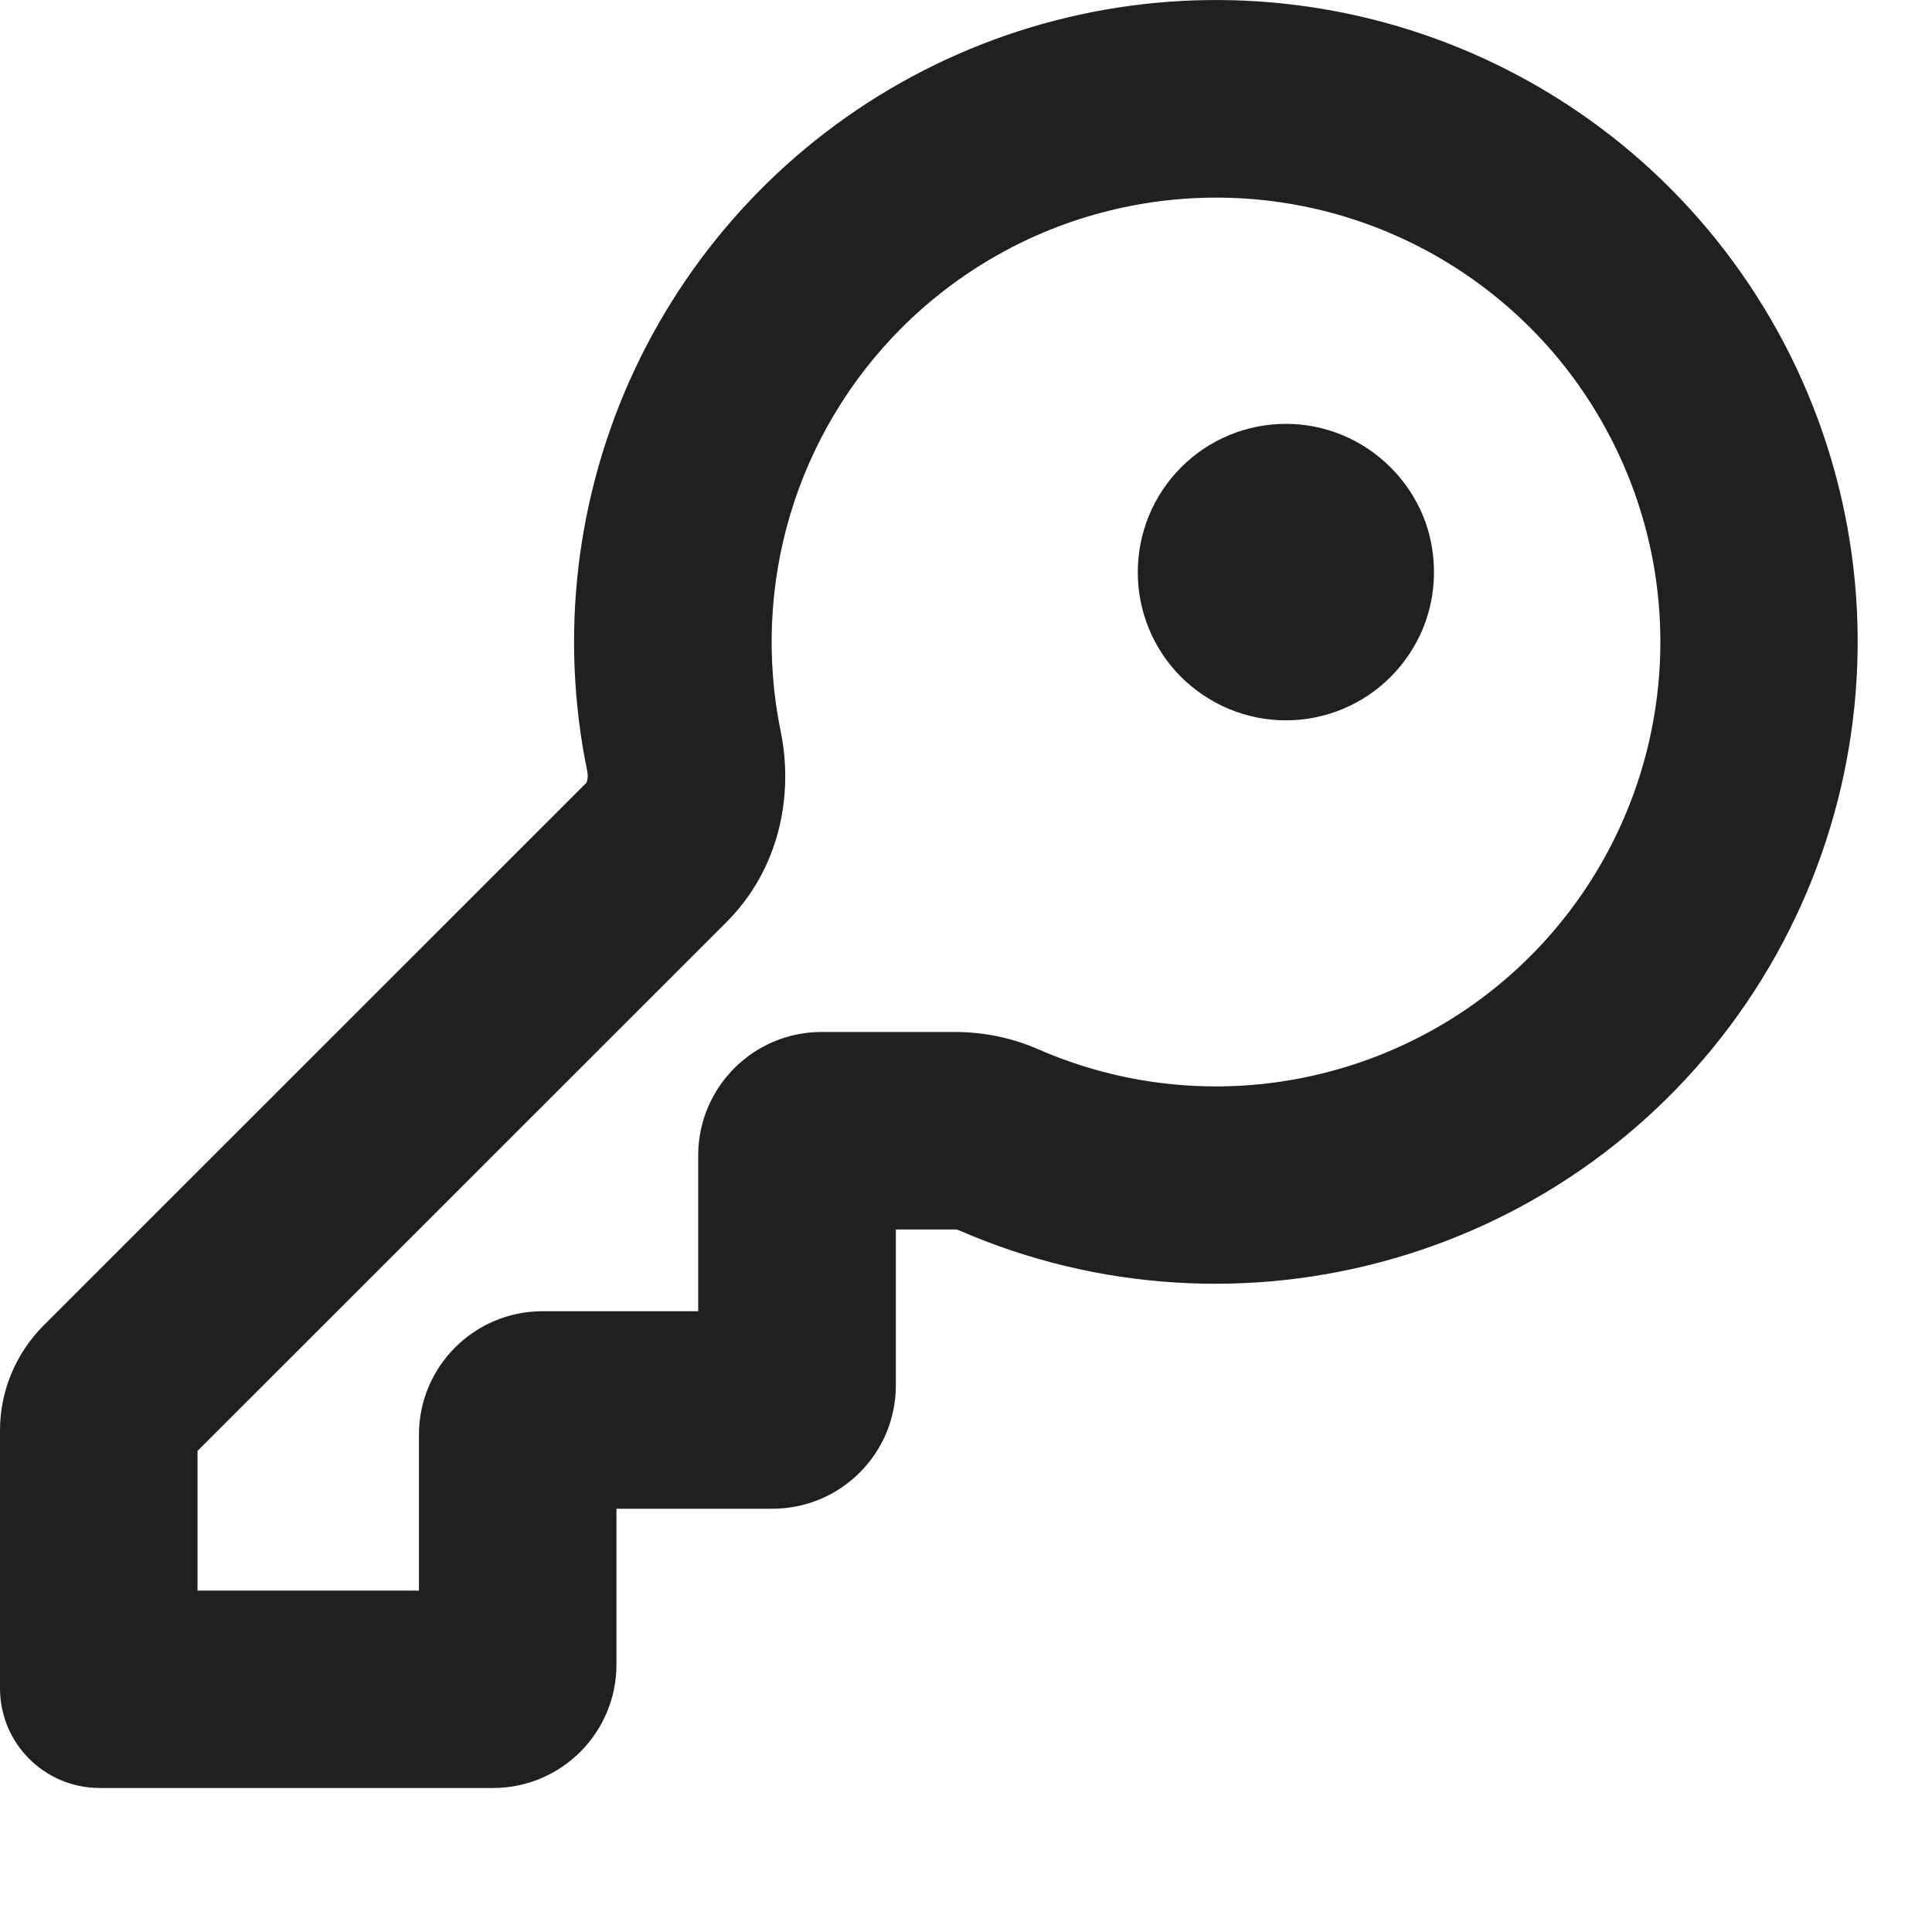 <svg width="13" height="13" viewBox="0 0 13 13" fill="none" xmlns="http://www.w3.org/2000/svg">
<path fill-rule="evenodd" clip-rule="evenodd" d="M6.068 2.205C6.453 1.821 6.935 1.548 7.462 1.418C7.99 1.287 8.543 1.302 9.063 1.462C9.582 1.622 10.048 1.921 10.411 2.326C10.773 2.732 11.018 3.228 11.12 3.762C11.221 4.296 11.175 4.848 10.986 5.358C10.798 5.867 10.474 6.316 10.049 6.656C9.624 6.995 9.115 7.212 8.576 7.284C8.037 7.356 7.489 7.279 6.99 7.062C6.815 6.985 6.626 6.945 6.434 6.944H5.529C5.07 6.944 4.698 7.316 4.698 7.775V8.823H3.65C3.192 8.823 2.819 9.195 2.819 9.654V10.703H1.329V9.763L4.888 6.205C5.25 5.843 5.34 5.343 5.253 4.921C5.154 4.437 5.176 3.934 5.318 3.46C5.46 2.986 5.718 2.555 6.068 2.205ZM11.237 1.265C10.58 0.608 9.729 0.181 8.81 0.046C7.891 -0.089 6.953 0.076 6.135 0.516C5.317 0.956 4.663 1.649 4.269 2.49C3.876 3.331 3.764 4.277 3.951 5.187C3.957 5.213 3.956 5.24 3.947 5.266L0.292 8.92C0.2 9.013 0.126 9.123 0.076 9.244C0.026 9.365 2.79358e-05 9.494 0 9.625V11.36C0 11.731 0.3 12.031 0.671 12.031H3.318C3.776 12.031 4.148 11.659 4.148 11.201V10.152H5.197C5.656 10.152 6.028 9.78 6.028 9.322V8.273H6.433C6.434 8.273 6.444 8.274 6.461 8.282C7.383 8.682 8.416 8.747 9.382 8.467C10.348 8.188 11.186 7.58 11.751 6.749C12.317 5.917 12.575 4.915 12.481 3.914C12.387 2.913 11.947 1.977 11.237 1.265ZM7.947 4.555C8.04 4.647 8.15 4.721 8.271 4.771C8.392 4.821 8.521 4.847 8.652 4.847C8.783 4.847 8.913 4.821 9.034 4.771C9.155 4.721 9.265 4.647 9.357 4.555C9.45 4.462 9.523 4.352 9.574 4.231C9.624 4.11 9.649 3.98 9.649 3.85C9.649 3.719 9.624 3.589 9.574 3.468C9.523 3.347 9.45 3.237 9.357 3.145C9.171 2.958 8.917 2.852 8.653 2.852C8.388 2.852 8.135 2.957 7.948 3.144C7.761 3.331 7.656 3.585 7.656 3.849C7.655 4.113 7.76 4.368 7.947 4.555Z" fill="#202020"/>
</svg>

